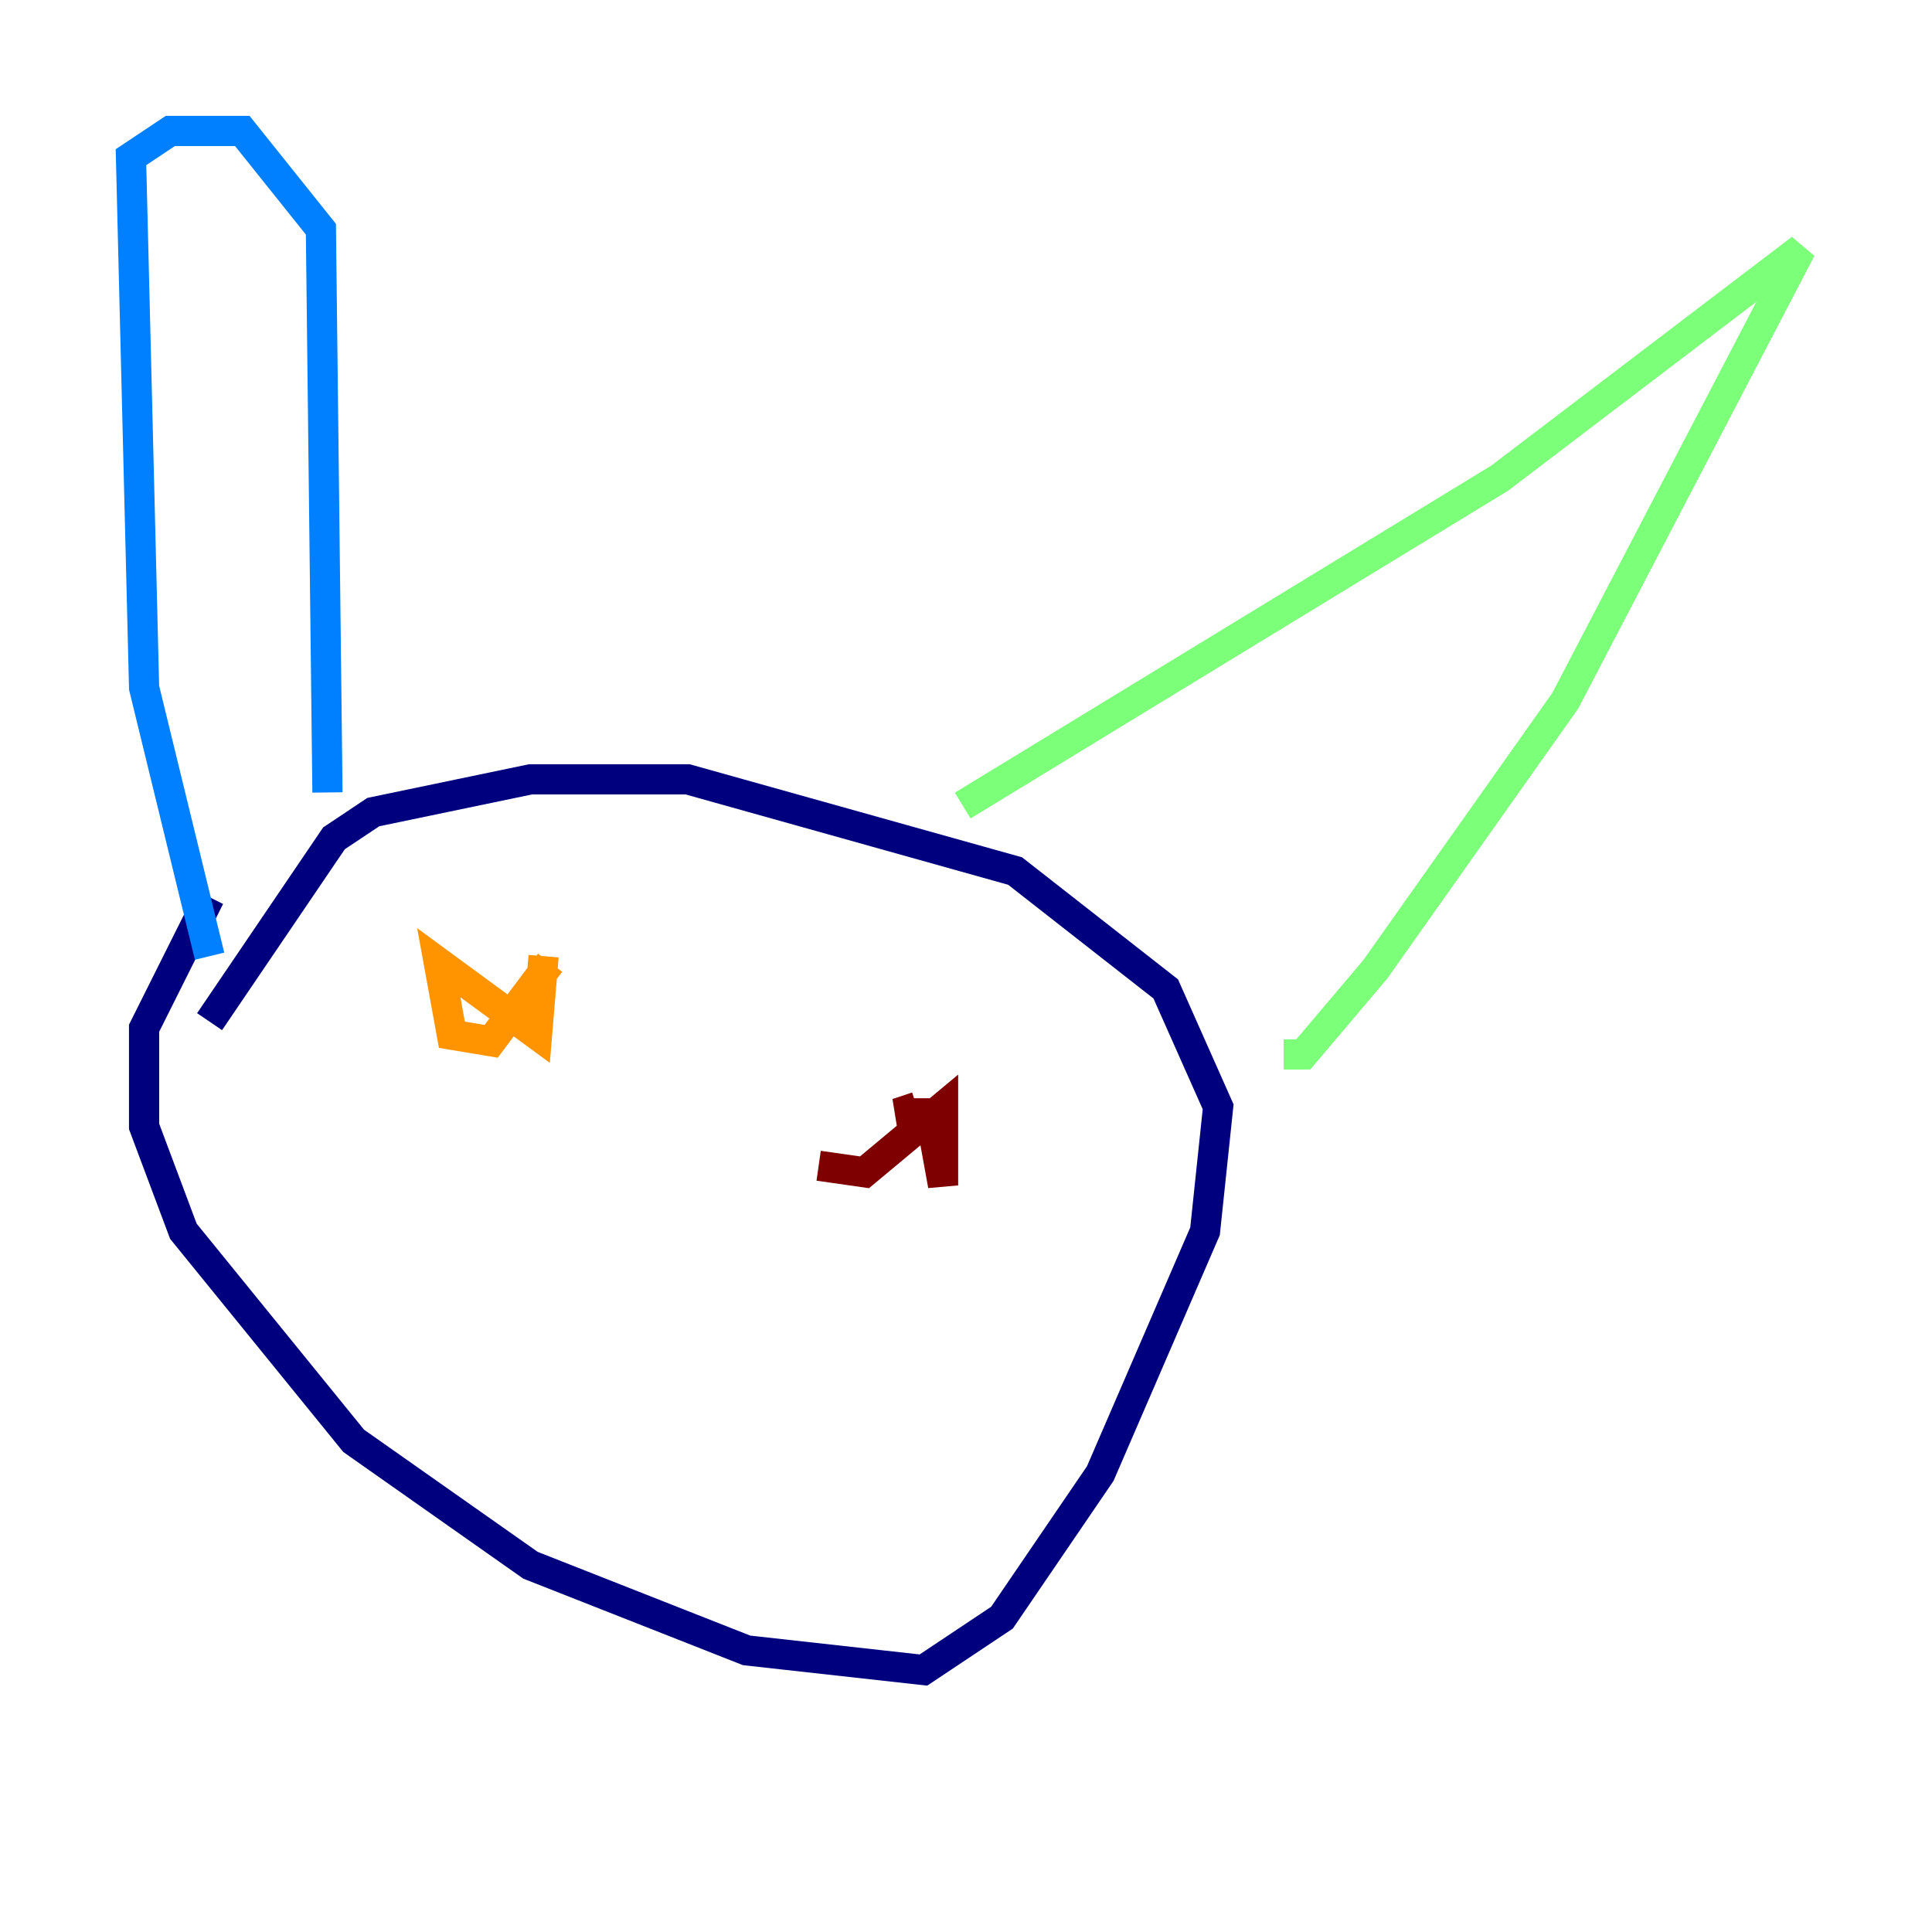 <?xml version="1.0" encoding="utf-8" ?>
<svg baseProfile="tiny" height="128" version="1.2" viewBox="0,0,128,128" width="128" xmlns="http://www.w3.org/2000/svg" xmlns:ev="http://www.w3.org/2001/xml-events" xmlns:xlink="http://www.w3.org/1999/xlink"><defs /><polyline fill="none" points="13.885,59.444 9.546,68.122 9.546,74.63 12.149,81.573 23.43,95.458 35.146,103.702 49.464,109.342 61.18,110.644 66.386,107.173 72.895,97.627 79.837,81.573 80.705,73.329 77.234,65.519 67.254,57.709 45.559,51.634 35.146,51.634 24.732,53.803 22.129,55.539 13.885,67.688" stroke="#00007f" stroke-width="2" /><polyline fill="none" points="13.885,63.349 9.546,45.559 8.678,10.414 11.281,8.678 16.054,8.678 21.261,15.186 21.695,52.502" stroke="#0080ff" stroke-width="2" /><polyline fill="none" points="63.783,53.37 99.363,31.675 119.322,16.488 103.702,46.427 91.119,64.217 86.346,69.858 85.044,69.858" stroke="#7cff79" stroke-width="2" /><polyline fill="none" points="36.447,63.783 32.542,68.99 29.939,68.556 29.071,63.783 35.58,68.556 36.014,63.349" stroke="#ff9400" stroke-width="2" /><polyline fill="none" points="54.237,77.234 57.275,77.668 62.481,73.329 62.481,78.536 61.614,73.763 59.444,73.763 60.746,73.329" stroke="#7f0000" stroke-width="2" /></svg>
